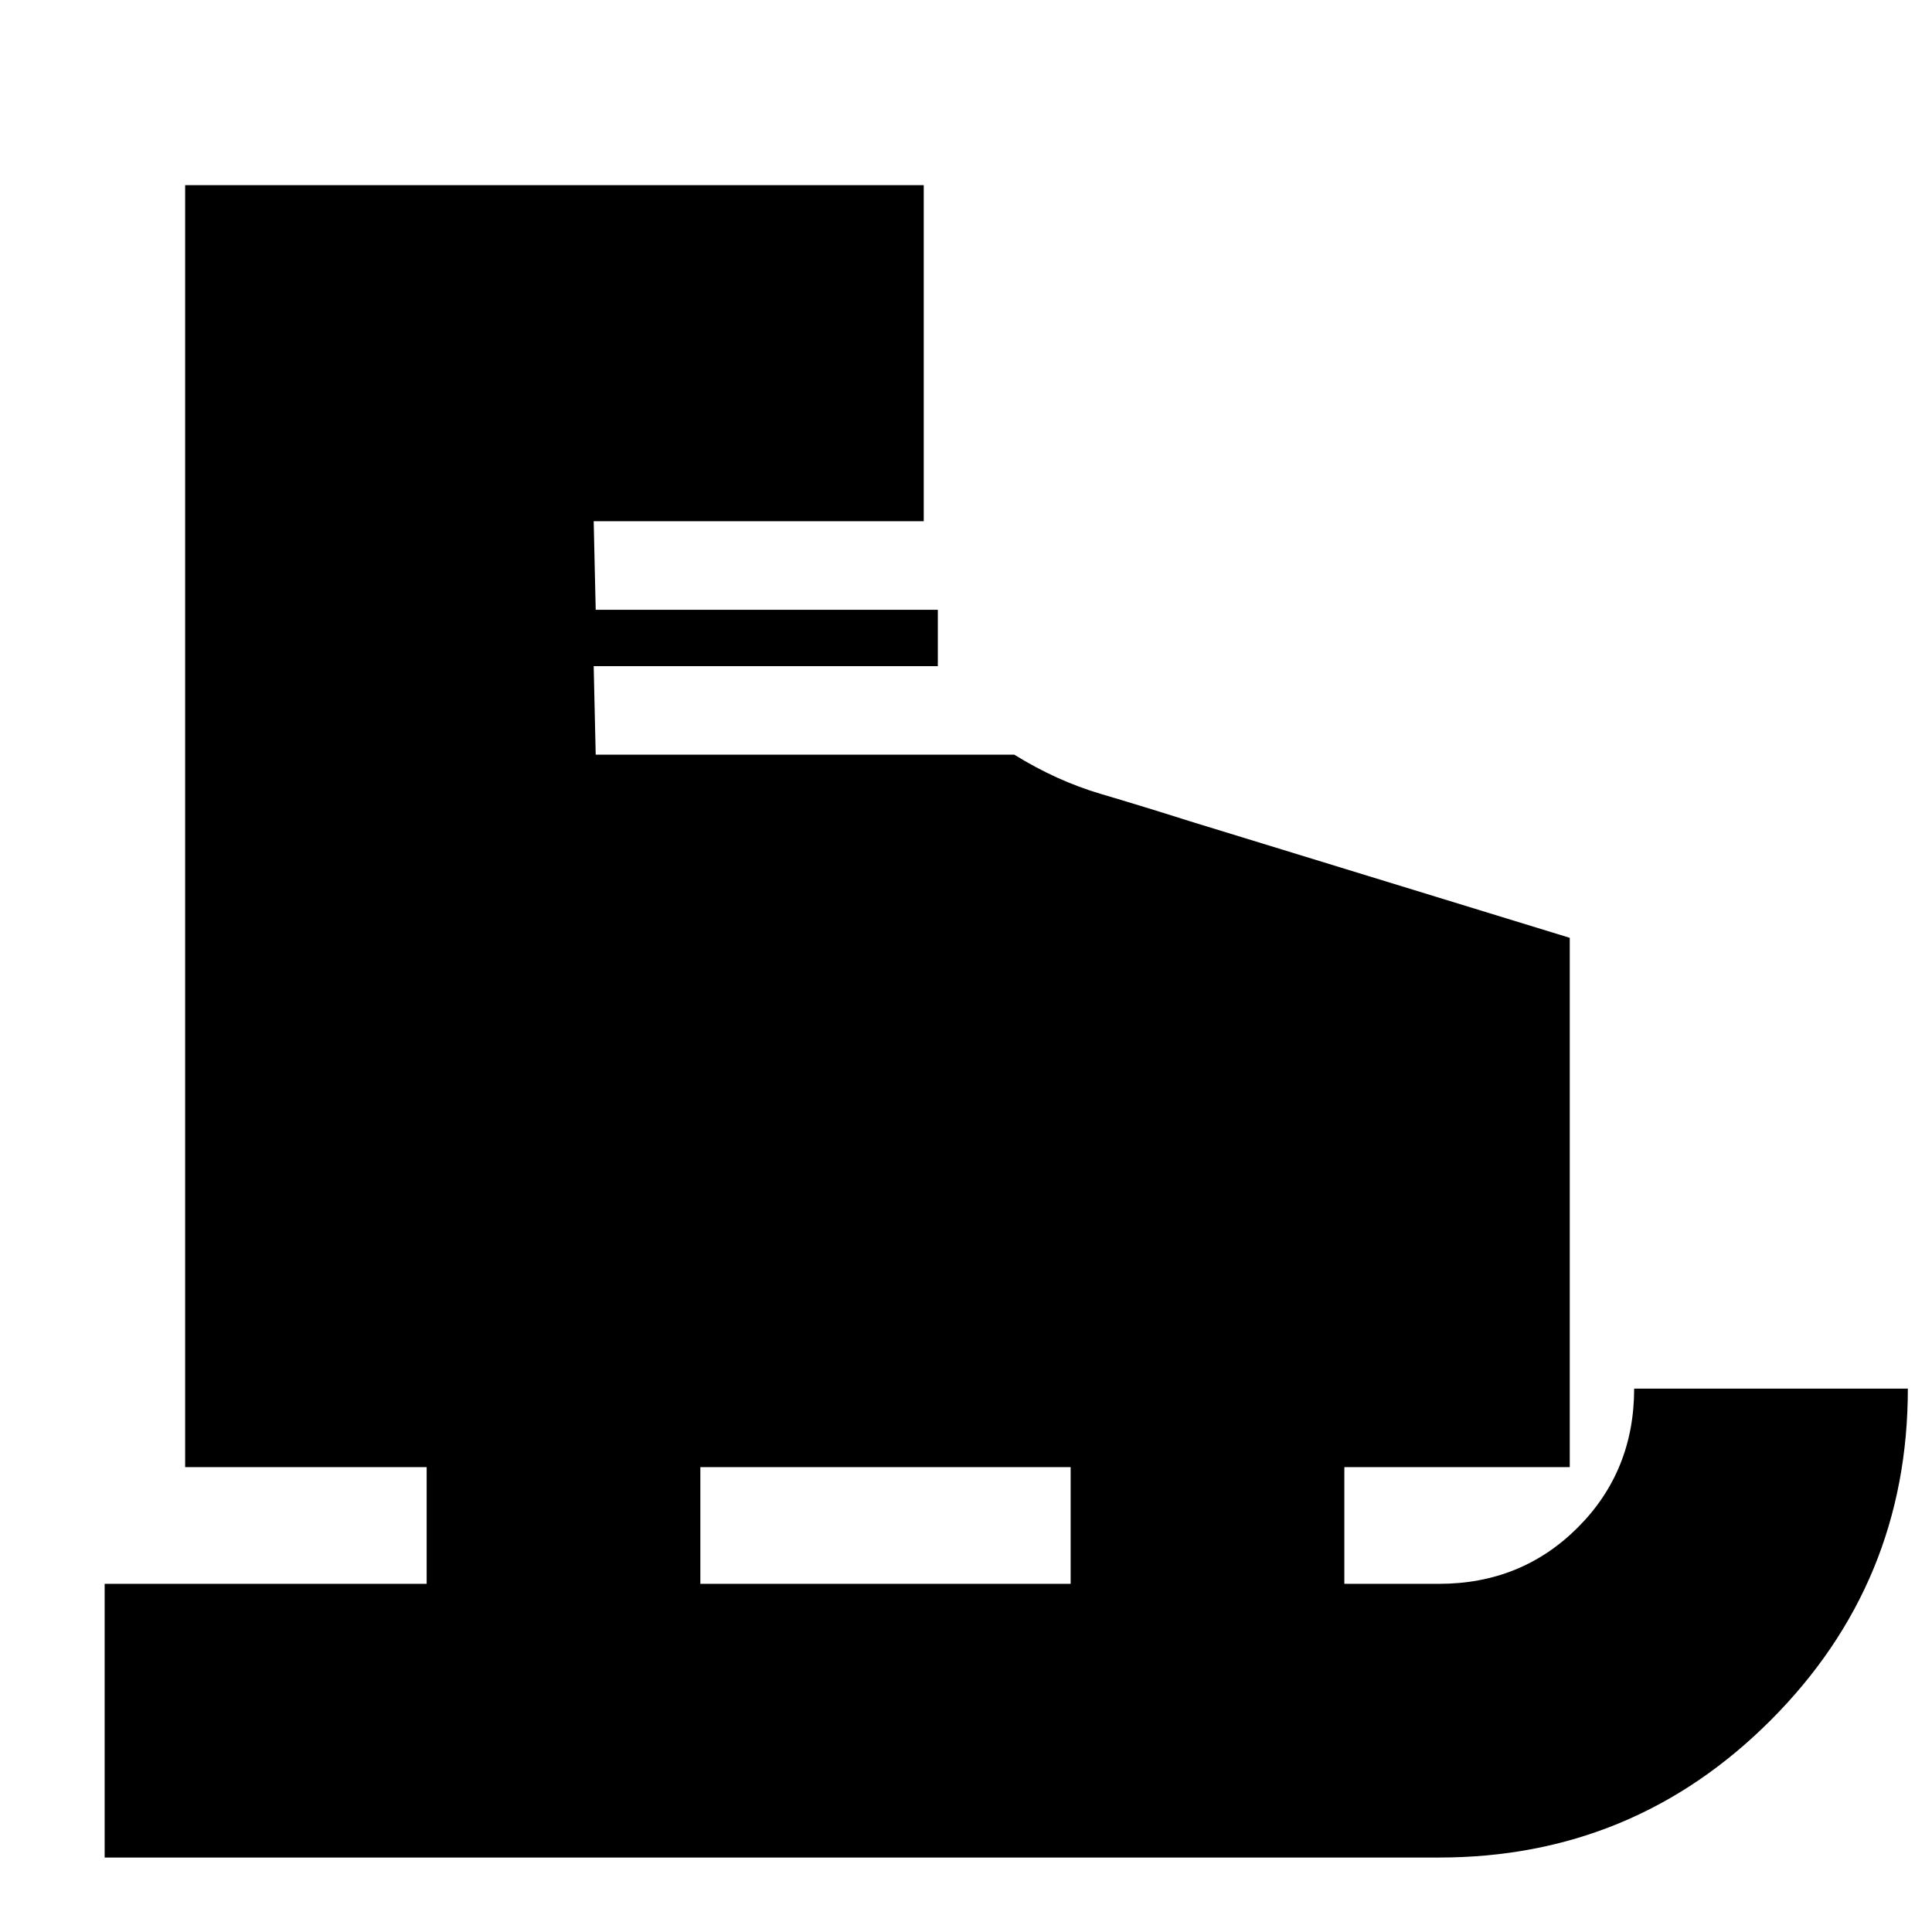 <svg xmlns="http://www.w3.org/2000/svg" height="24" viewBox="0 -960 960 960" width="24"><path d="M52-37v-136h160v-58H92v-637h367v167H295l1 44h170v-3 31H295l1 44h208q21 13 43 19.5t44 13.5l189 58v263H668v58h47q41 0 69-28t28-69h136q0 96.54-68.15 164.77Q811.69-37 715-37H52Zm296-136h184v-58H348v58Z"/></svg>
